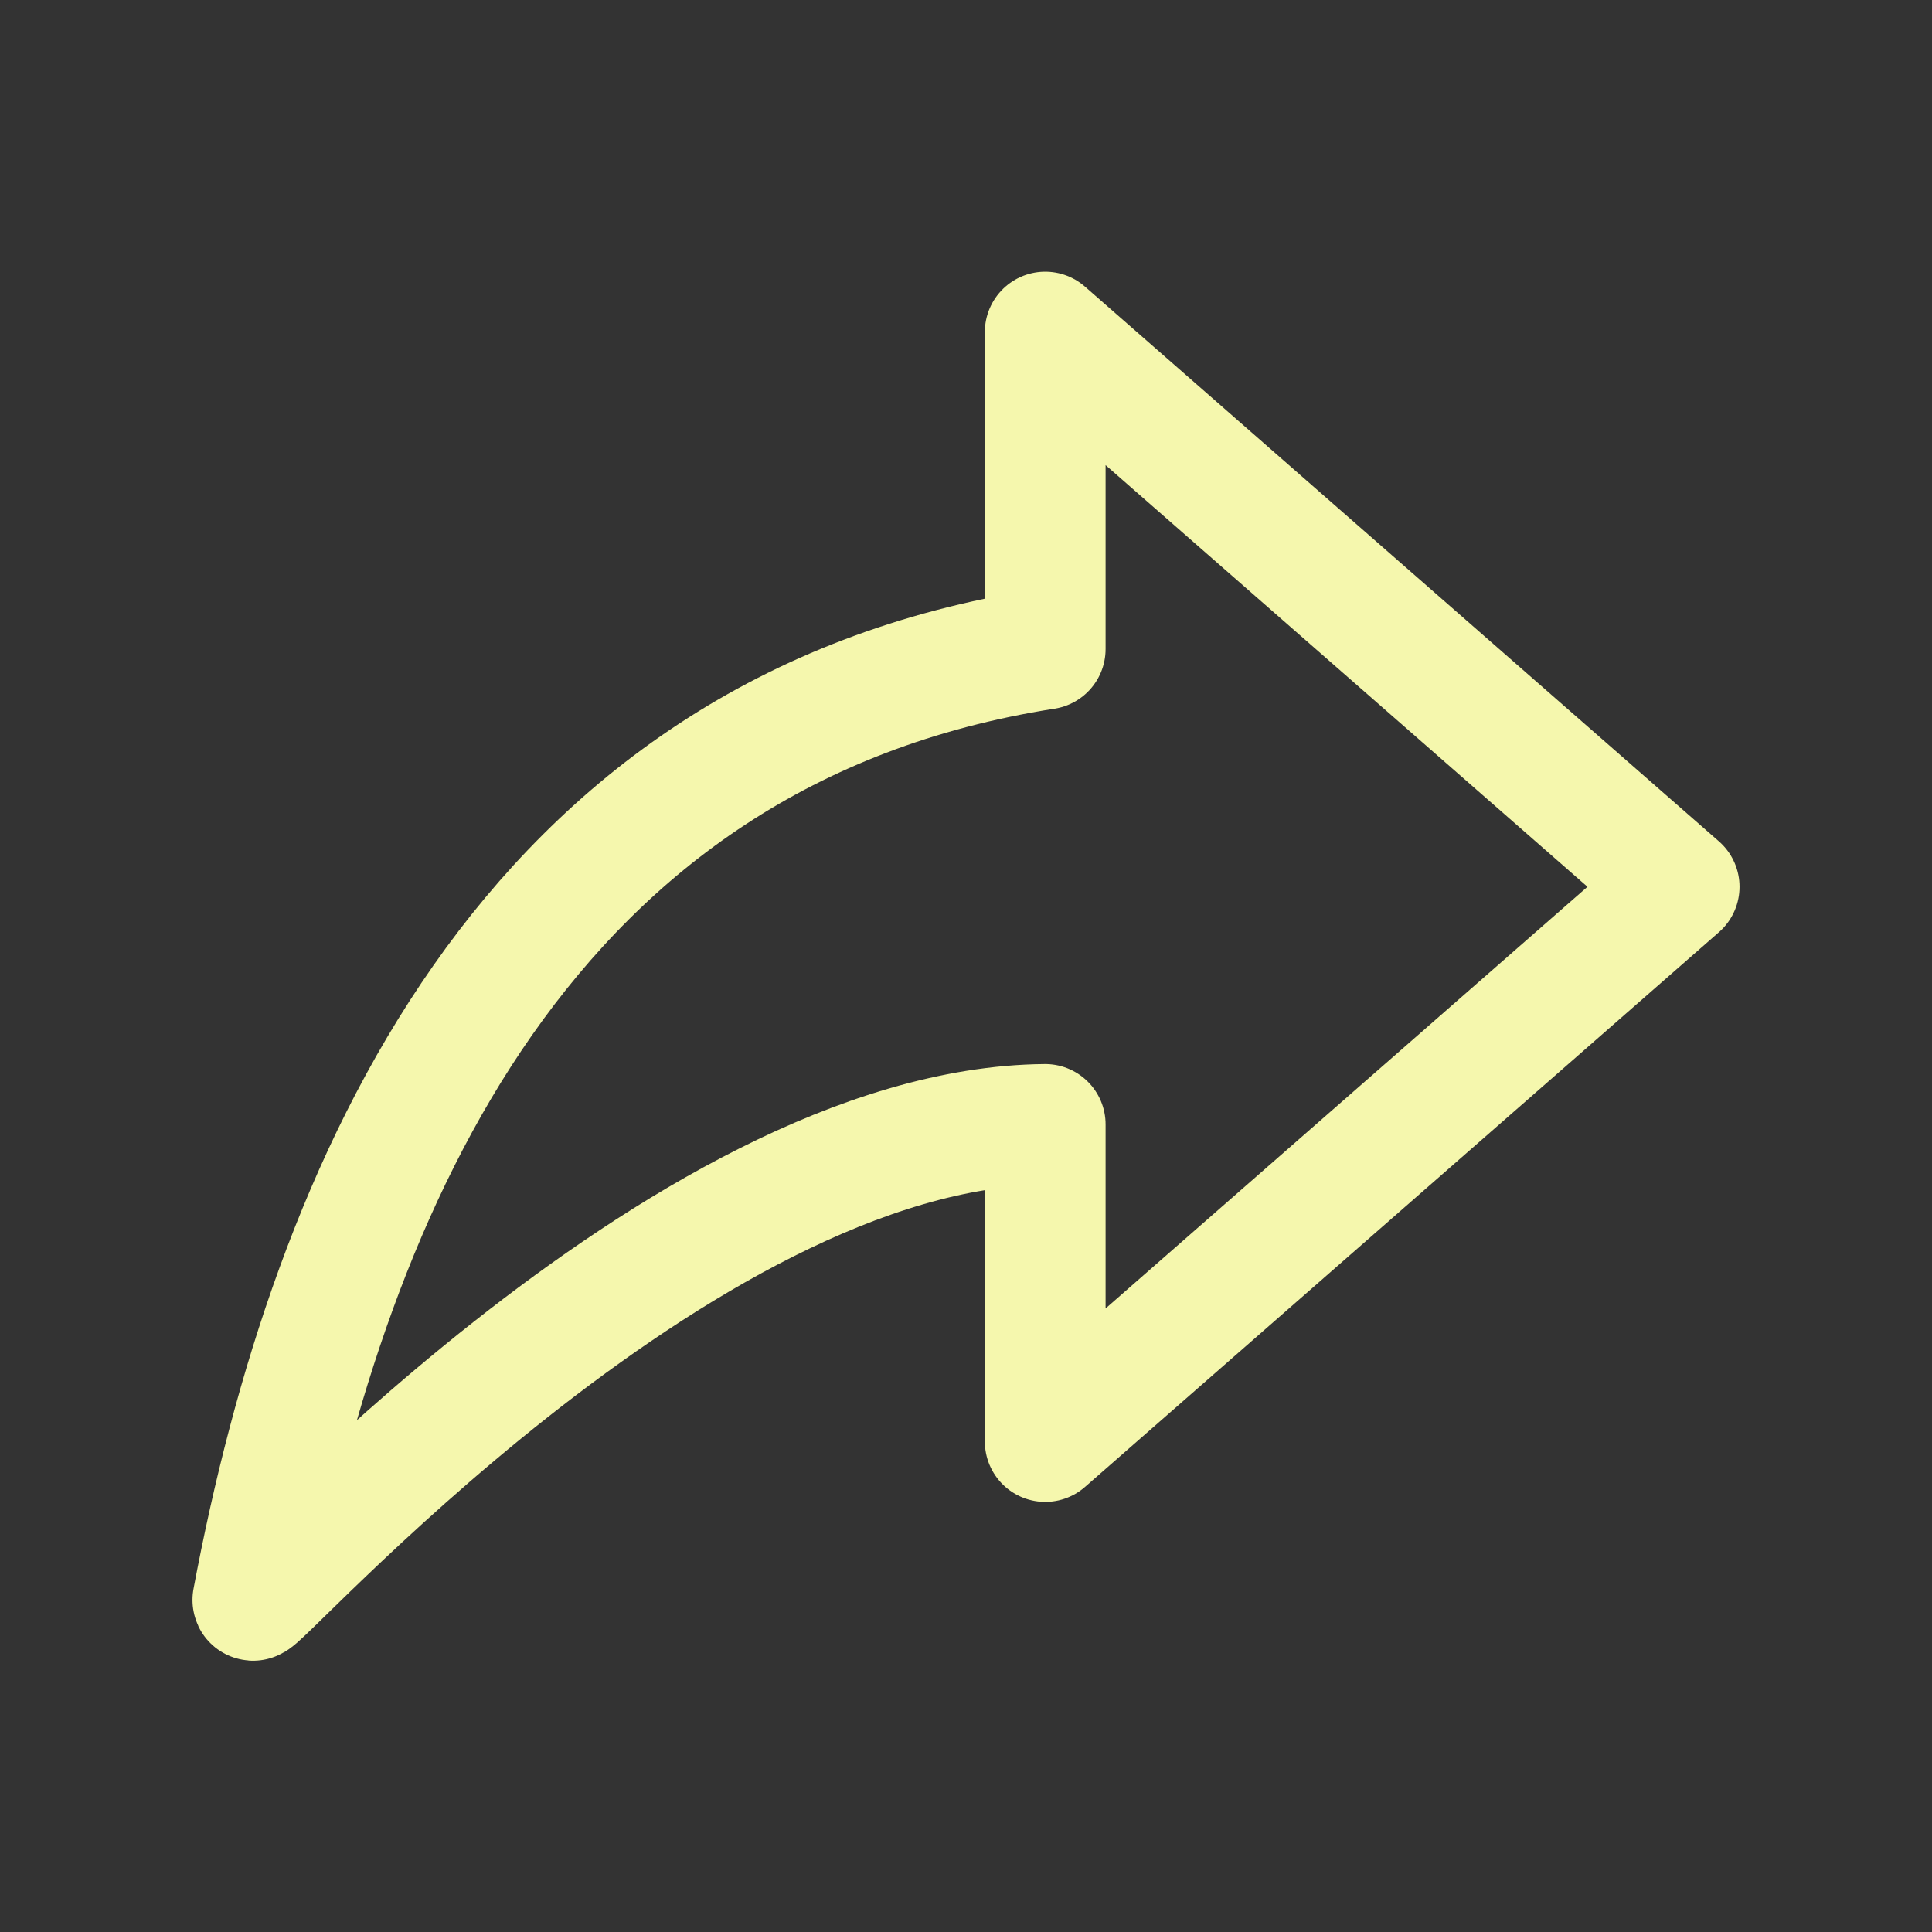 <svg width="16" height="16" viewBox="0 0 16 16" fill="none" xmlns="http://www.w3.org/2000/svg">
<rect x="0" y="0" width="16" height="16" fill="#333333" stroke="none"/>
<path d="M8.656 2.75V5.375C4.342 6.05 2.737 9.83 2.094 13.25C2.07 13.385 5.627 9.337 8.656 9.312V11.938L13.906 7.344L8.656 2.75Z" stroke="#F5F7AD" stroke-linecap="round" stroke-linejoin="round"/>
</svg>
